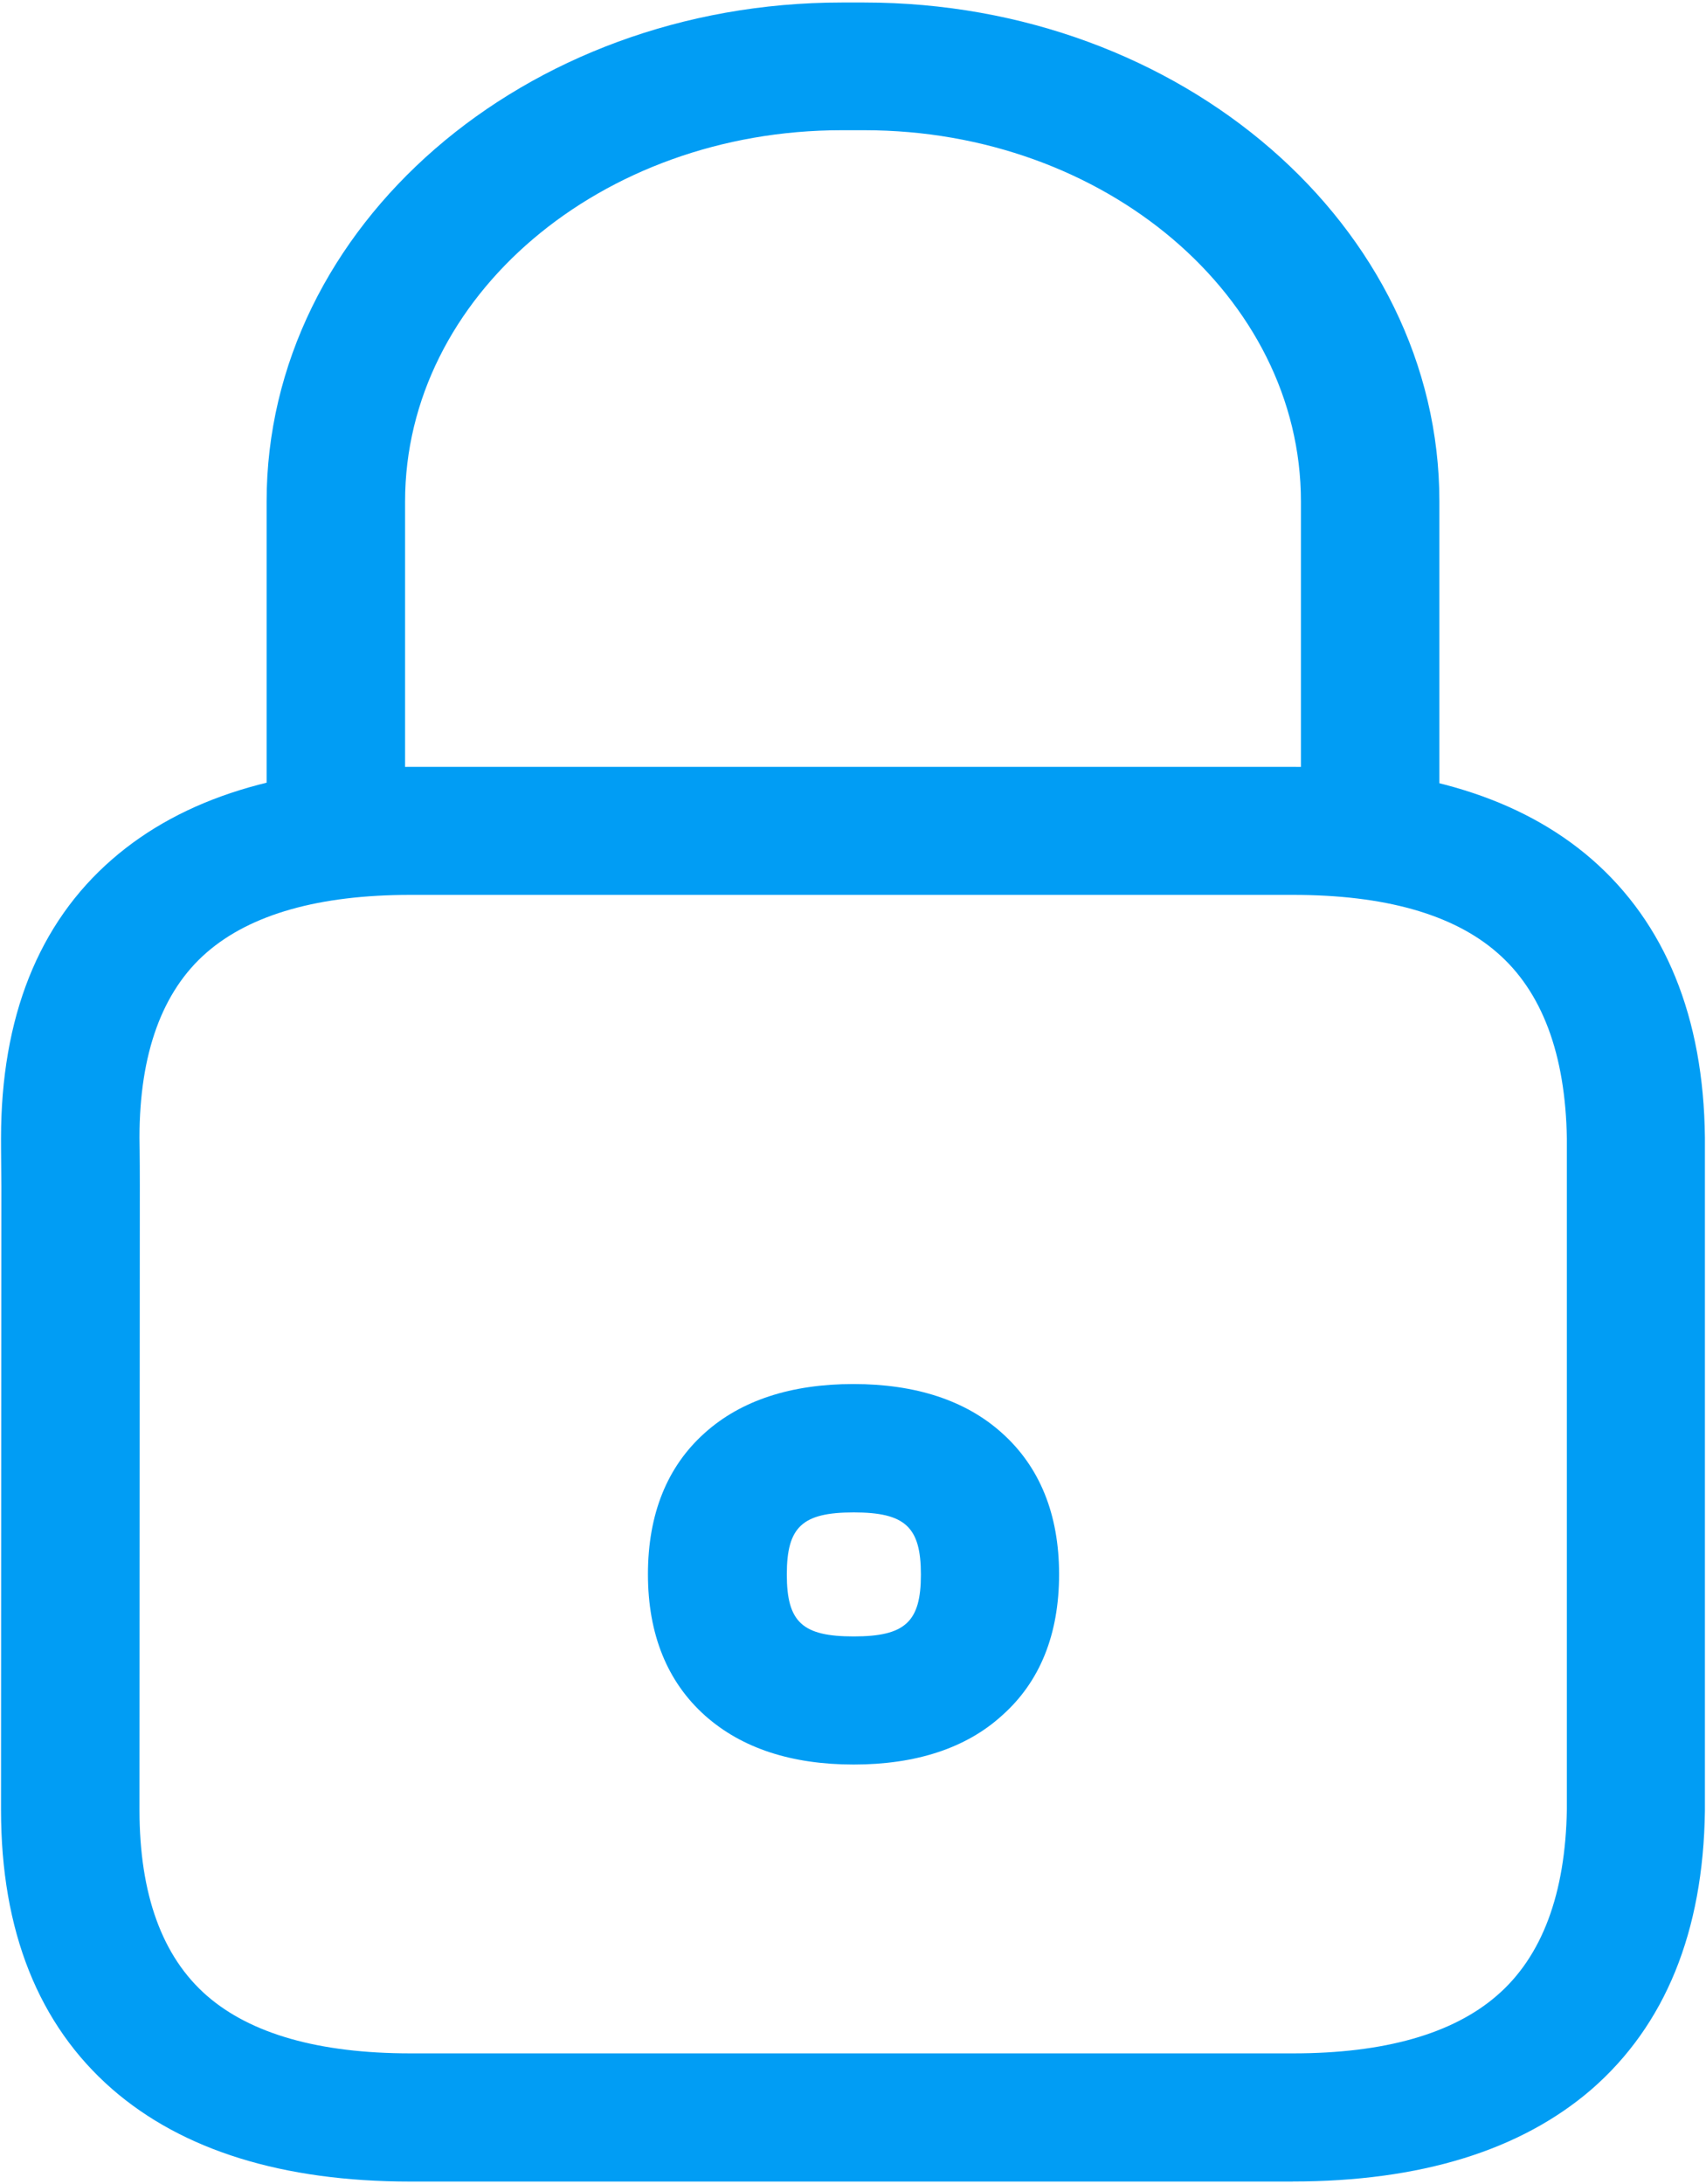 <svg width="25" height="32" xmlns="http://www.w3.org/2000/svg">
    <defs>
        <filter id="a">
            <feColorMatrix in="SourceGraphic" values="0 0 0 0 0.043 0 0 0 0 0.153 0 0 0 0 0.224 0 0 0 1 0"/>
        </filter>
    </defs>
    <g filter="url(#a)" transform="translate(-34 -484)" fill="none" fill-rule="evenodd">
        <g fill="#019DF4" fill-rule="nonzero">
            <path d="M52.946 515.964H40.01c-1.868 0-3.338-.458-4.368-1.356-1.078-.942-1.627-2.316-1.627-4.088l.005-9.133c-.005-.499-.005-.698-.005-.698v-.01c0-1.771.549-3.15 1.627-4.087 1.03-.898 2.5-1.356 4.373-1.356H52.95c1.868 0 3.338.454 4.373 1.351 1.078.938 1.642 2.312 1.661 4.08v9.867c-.024 1.772-.583 3.14-1.661 4.079-1.04.897-2.51 1.35-4.378 1.35zM36.044 500.67c0 .036.005.245.005.702v.01l-.005 9.137c0 1.238.333 2.153.99 2.724.642.558 1.642.843 2.98.843h12.937c1.333 0 2.338-.285 2.985-.847.662-.571 1.005-1.492 1.025-2.729v-9.827c-.02-1.237-.363-2.157-1.025-2.728-.647-.562-1.652-.843-2.985-.843H40.01c-1.334 0-2.338.285-2.98.843-.653.566-.986 1.482-.986 2.715z"/>
            <path d="M38.922 497.104c-.56 0-1.015-.422-1.015-.939v-4.818c0-4.034 3.78-7.31 8.426-7.31h.334c4.647 0 8.426 3.28 8.426 7.31v4.782c0 .517-.456.938-1.015.938-.558 0-1.014-.421-1.014-.938v-4.782c0-2.996-2.873-5.439-6.397-5.439h-.334c-3.53 0-6.397 2.439-6.397 5.44v4.817c0 .522-.456.939-1.014.939zm7.588 12.75c-.912 0-1.642-.24-2.177-.716-.554-.494-.838-1.192-.838-2.072 0-.879.28-1.577.833-2.071.53-.476 1.265-.716 2.177-.716.912 0 1.647.24 2.176.716.554.494.839 1.192.839 2.071 0 .88-.28 1.578-.839 2.072-.524.476-1.26.716-2.171.716zm0-3.694c-.755 0-.98.213-.98.91 0 .699.23.907.98.907.755 0 .985-.213.985-.906 0-.698-.23-.911-.985-.911z"/>
        </g>
    </g>
</svg>
